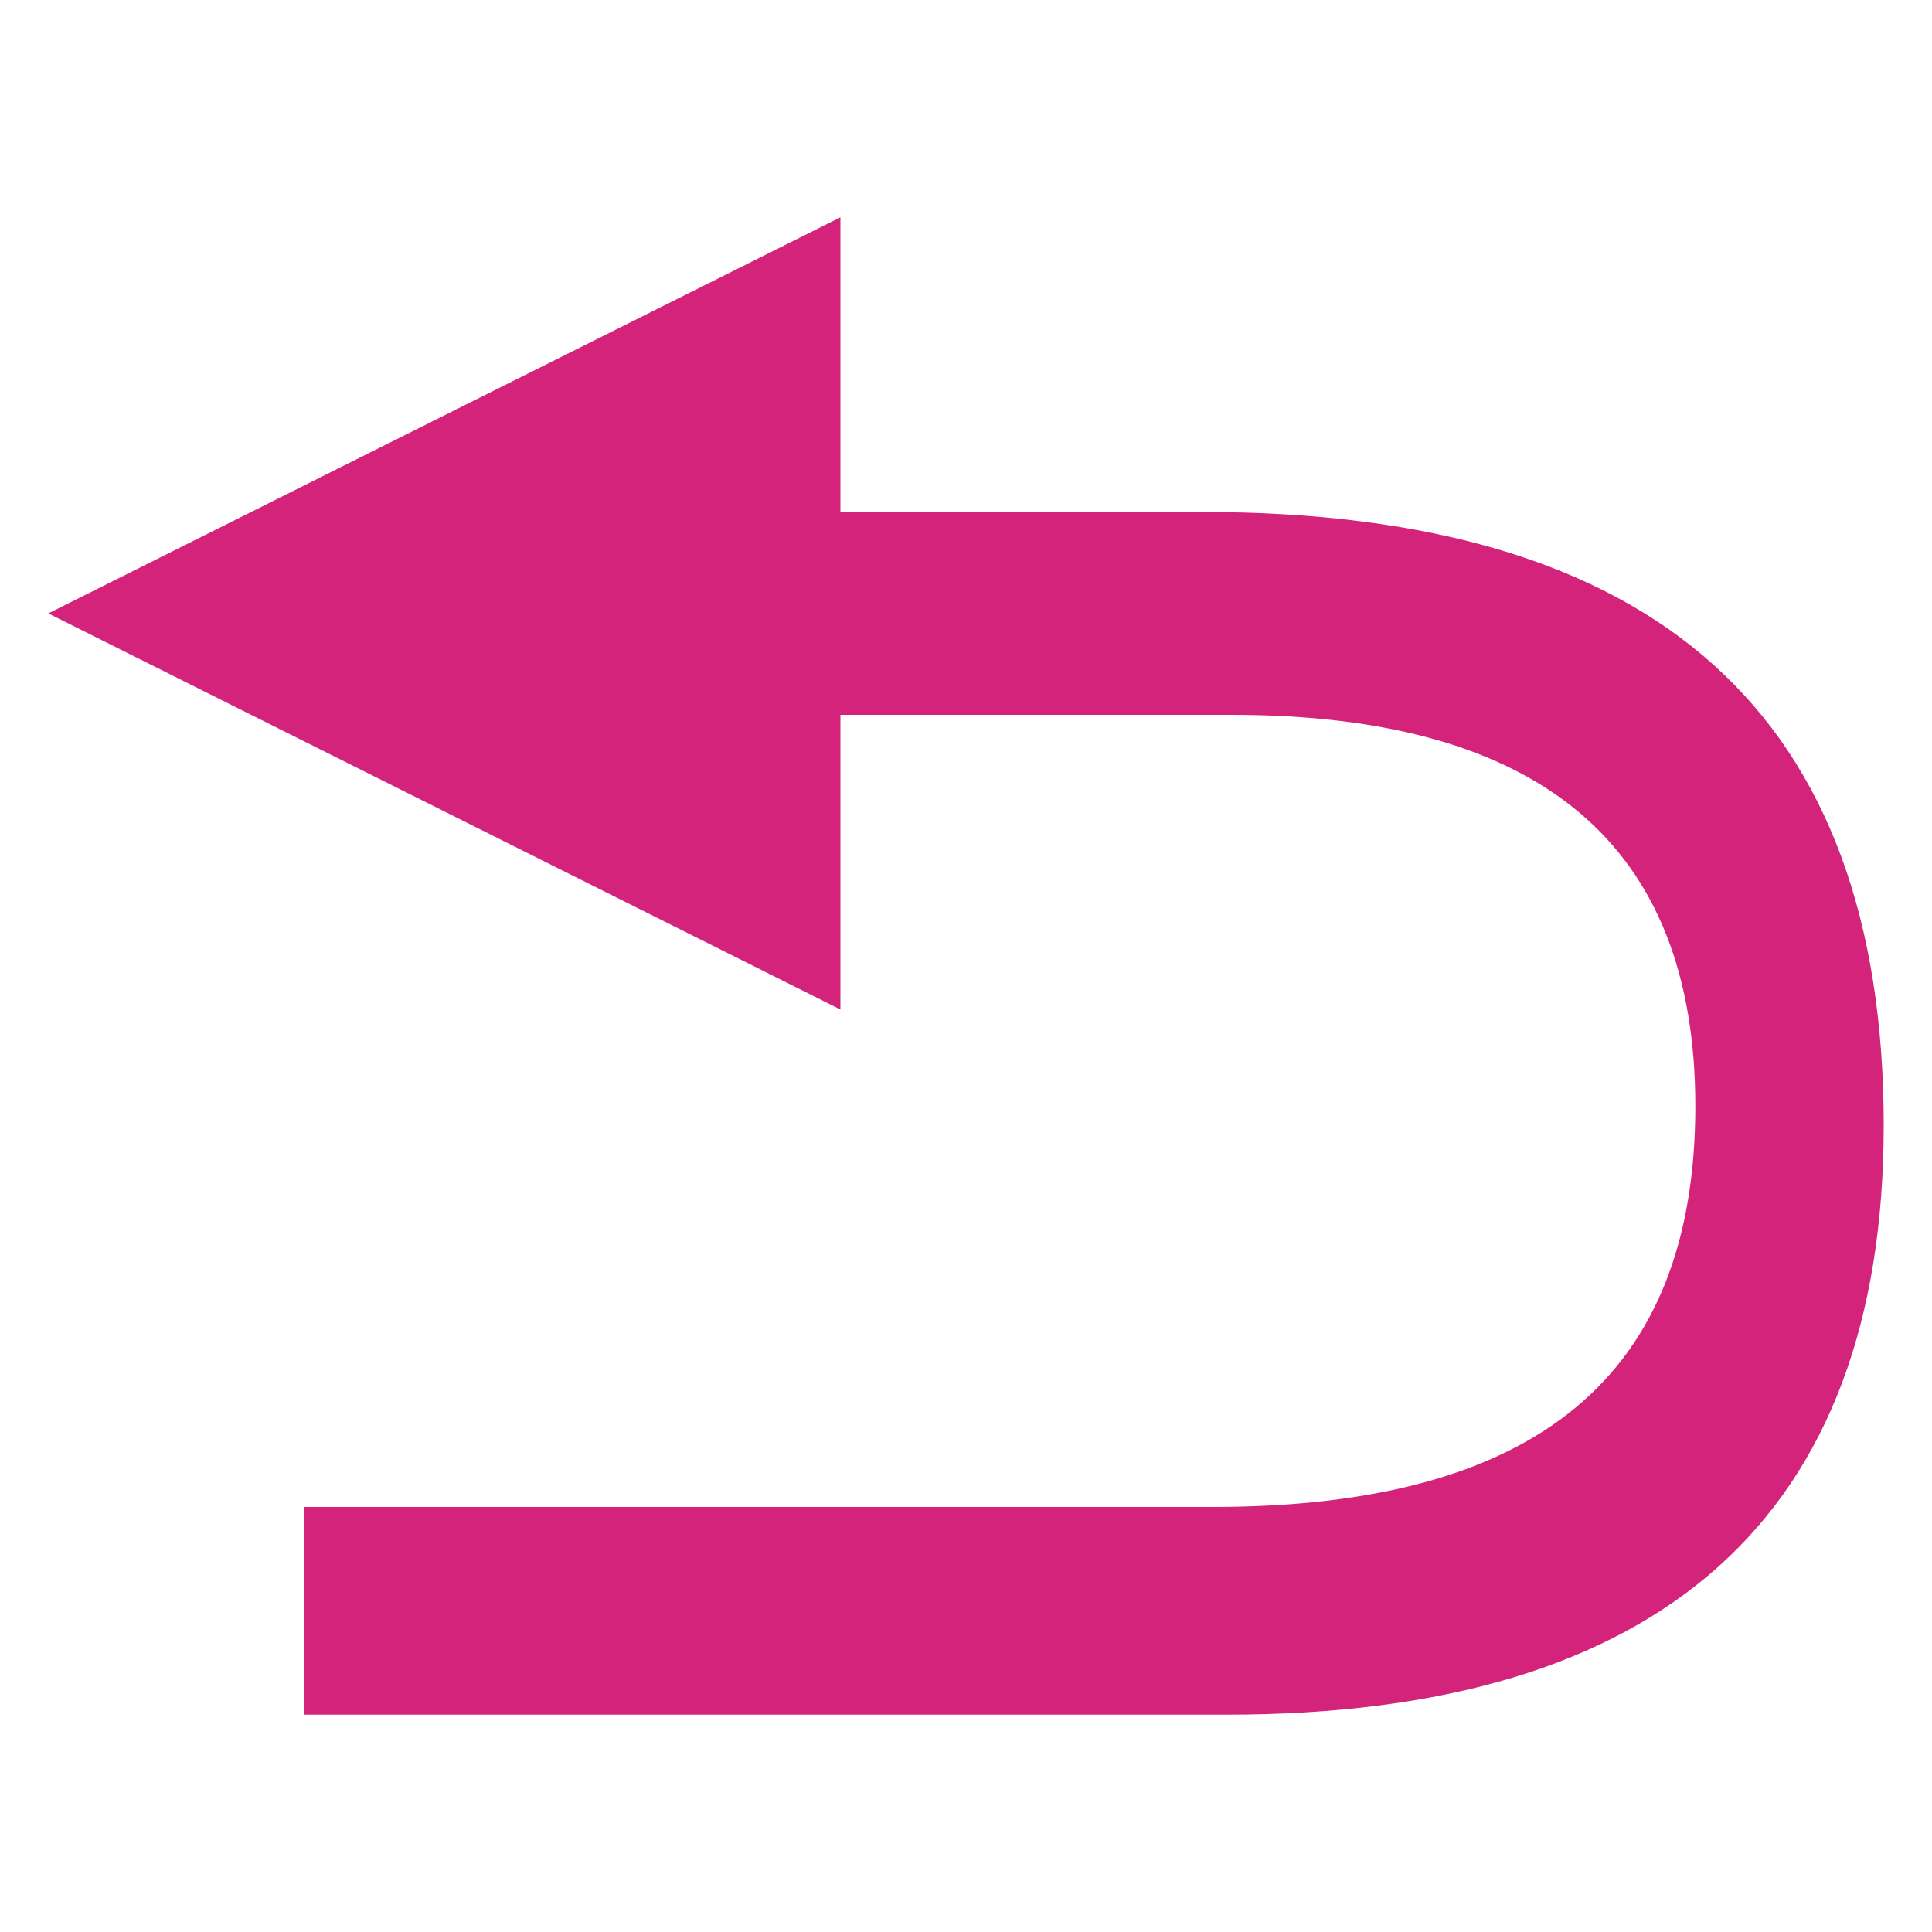 <?xml version="1.0" standalone="no"?><!DOCTYPE svg PUBLIC "-//W3C//DTD SVG 1.1//EN" "http://www.w3.org/Graphics/SVG/1.1/DTD/svg11.dtd"><svg t="1498544492450" class="icon" style="" viewBox="0 0 1024 1024" version="1.1" xmlns="http://www.w3.org/2000/svg" p-id="21587" xmlns:xlink="http://www.w3.org/1999/xlink" width="64" height="64"><defs><style type="text/css"></style></defs><path d="M637.44 271.36l-192 0L445.44 115.2 25.6 325.12l419.84 209.92 0-156.16 207.36 0c163.84 0 245.76 69.12 245.76 207.36 0 143.36-84.48 212.48-256 212.48L161.28 798.72l0 110.08 488.96 0c230.4 0 348.16-104.96 348.16-312.32C998.4 378.88 878.08 271.36 637.44 271.36L637.44 271.36zM637.44 271.36" p-id="21588" fill="#d4237a"></path></svg>
